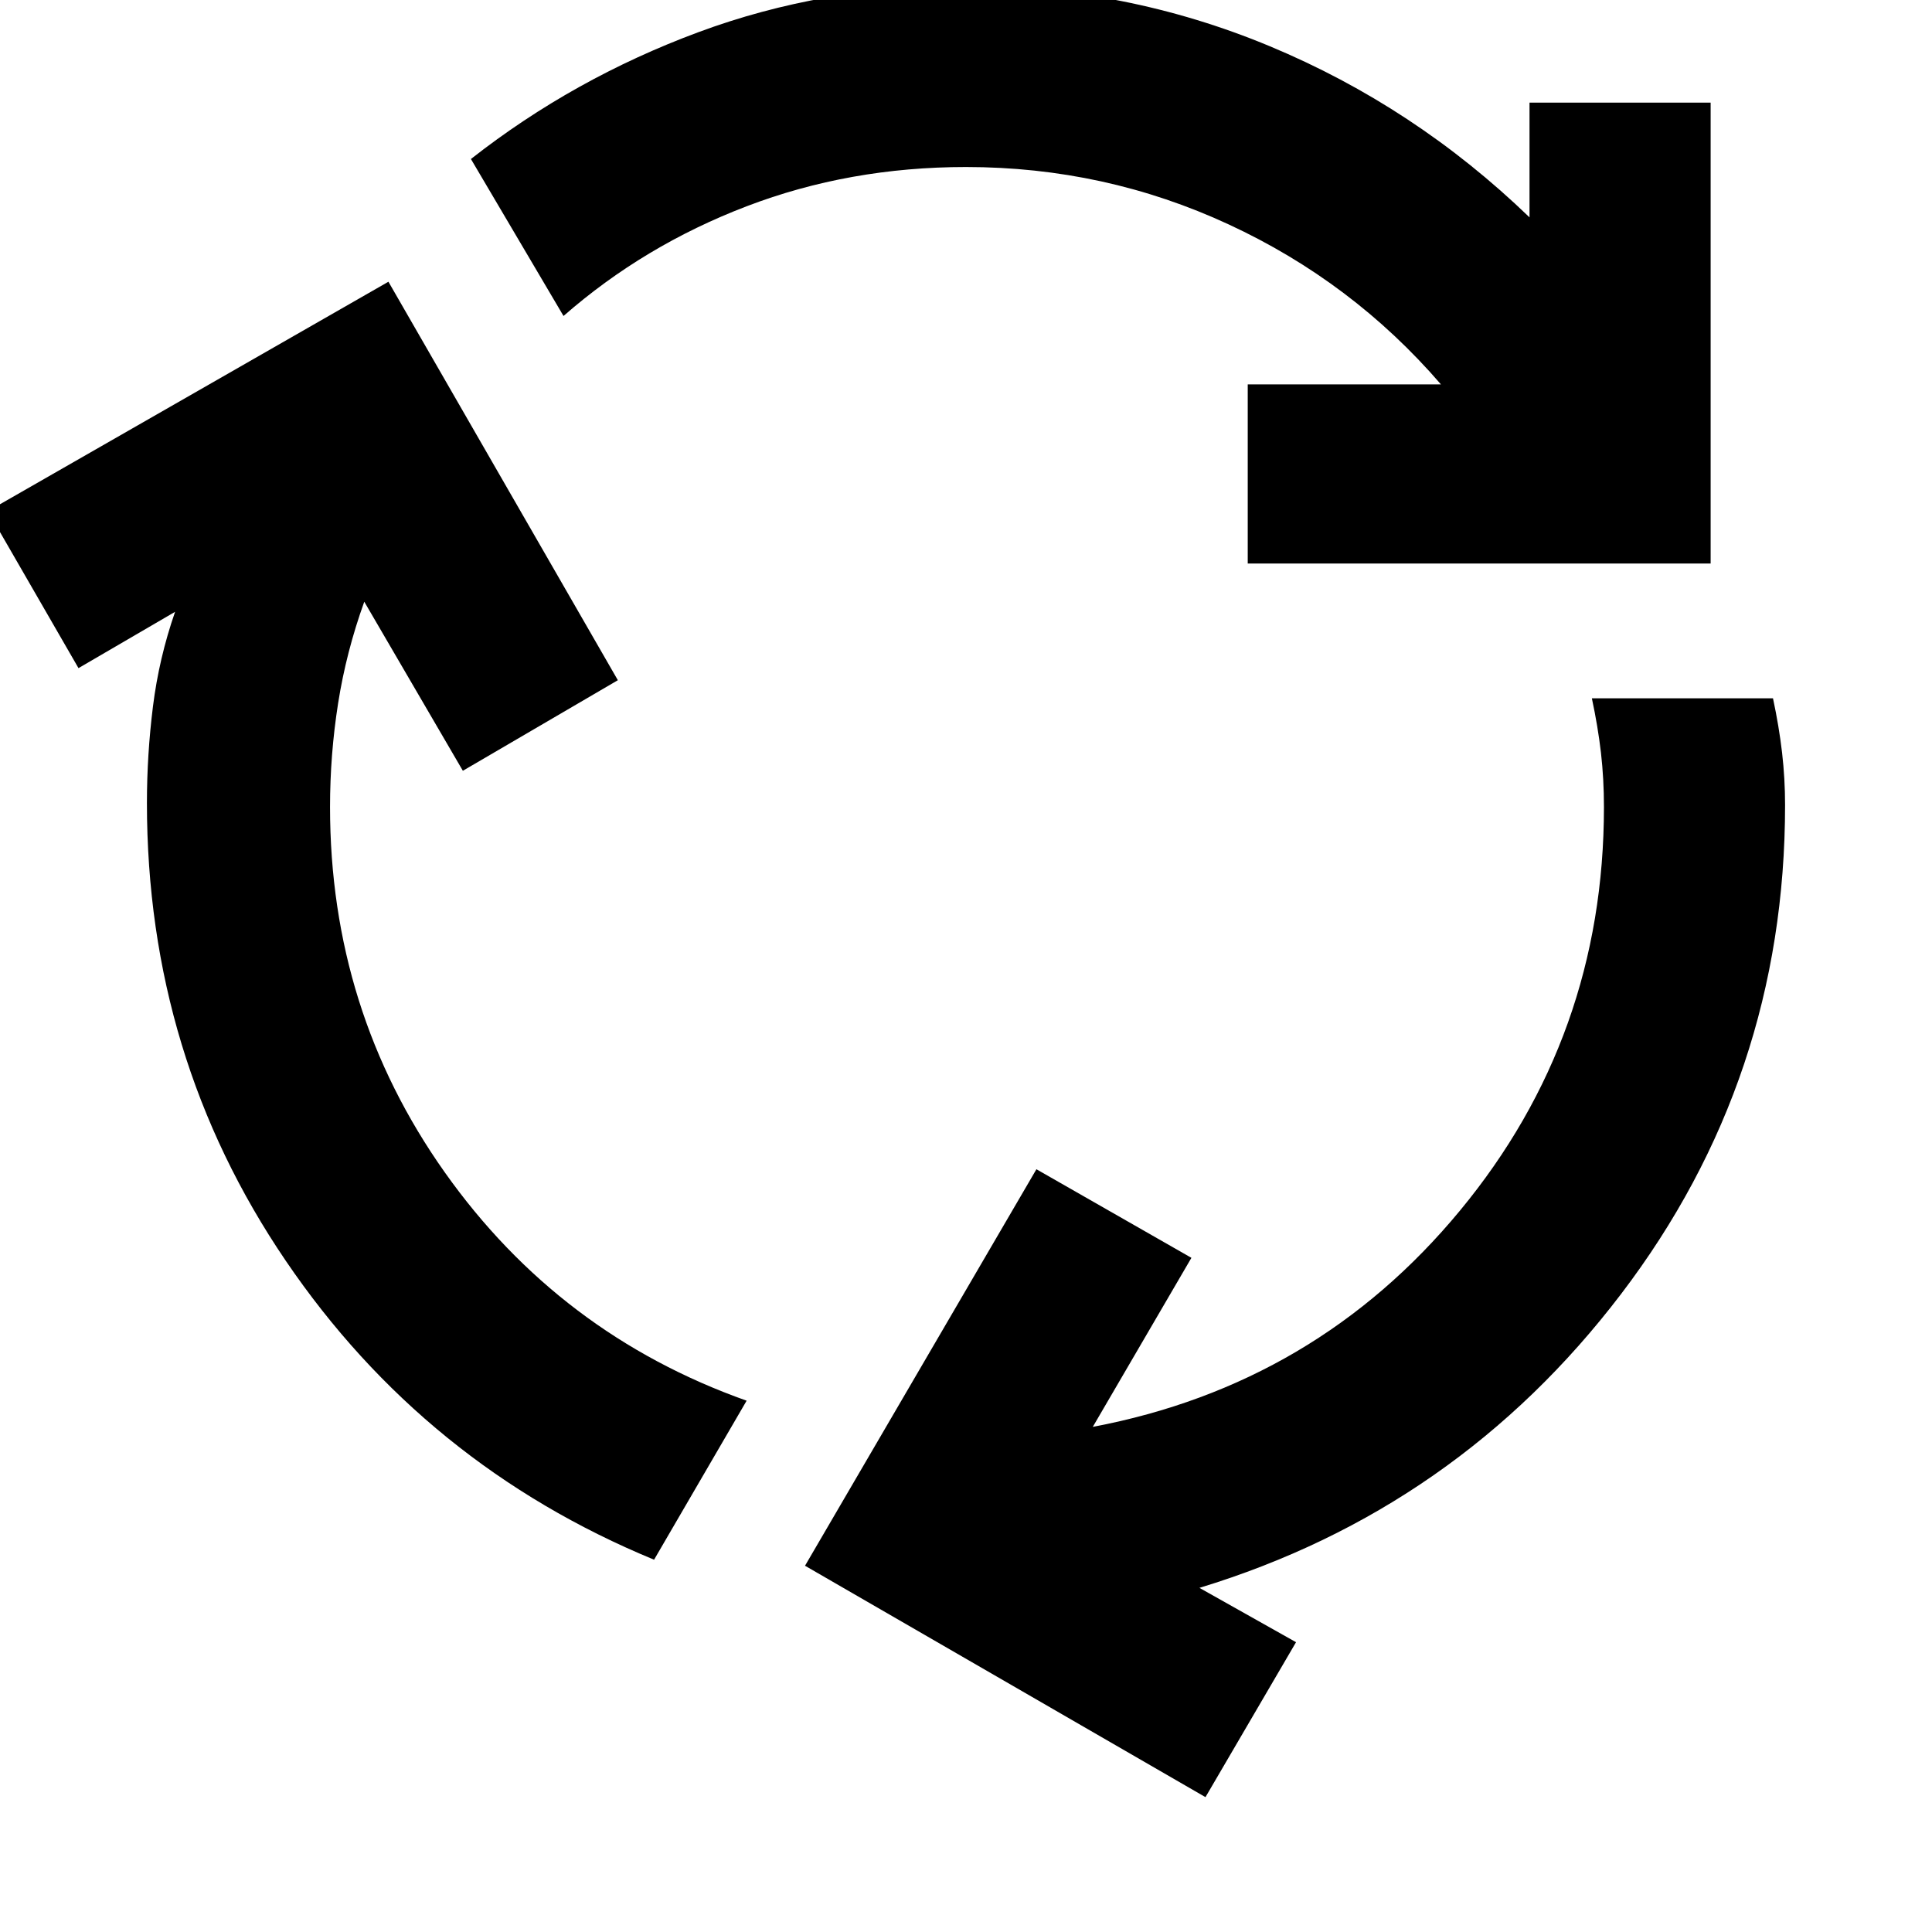 <svg xmlns="http://www.w3.org/2000/svg" height="40" width="40"><path d="M13.542 32.292q-4.75-1.959-7.625-6.188-2.875-4.229-2.875-9.479 0-1 .125-2t.458-1.958l-2 1.166-1.875-3.25 8.292-4.75 4.75 8.25-3.209 1.875-2.041-3.5Q7.167 13.5 7 14.562q-.167 1.063-.167 2.146 0 4.209 2.375 7.563T15.458 29Zm12.291-20.625V7.958h4Q28 5.833 25.438 4.646 22.875 3.458 20 3.458q-2.417 0-4.542.813-2.125.812-3.791 2.271L9.75 3.292q2.125-1.667 4.708-2.625 2.584-.959 5.5-.959 3.334 0 6.334 1.25 3 1.25 5.375 3.542V2.125h3.75v9.542Zm-.875 25.541-8.291-4.791 4.791-8.209 3.209 1.834-2.042 3.5q4.625-.875 7.604-4.48 2.979-3.604 2.979-8.354 0-.583-.062-1.125-.063-.541-.188-1.125h3.75q.125.584.188 1.125.062.542.062 1.084 0 5.666-3.396 10.125-3.395 4.458-8.729 6.083l2 1.125Z"/></svg>